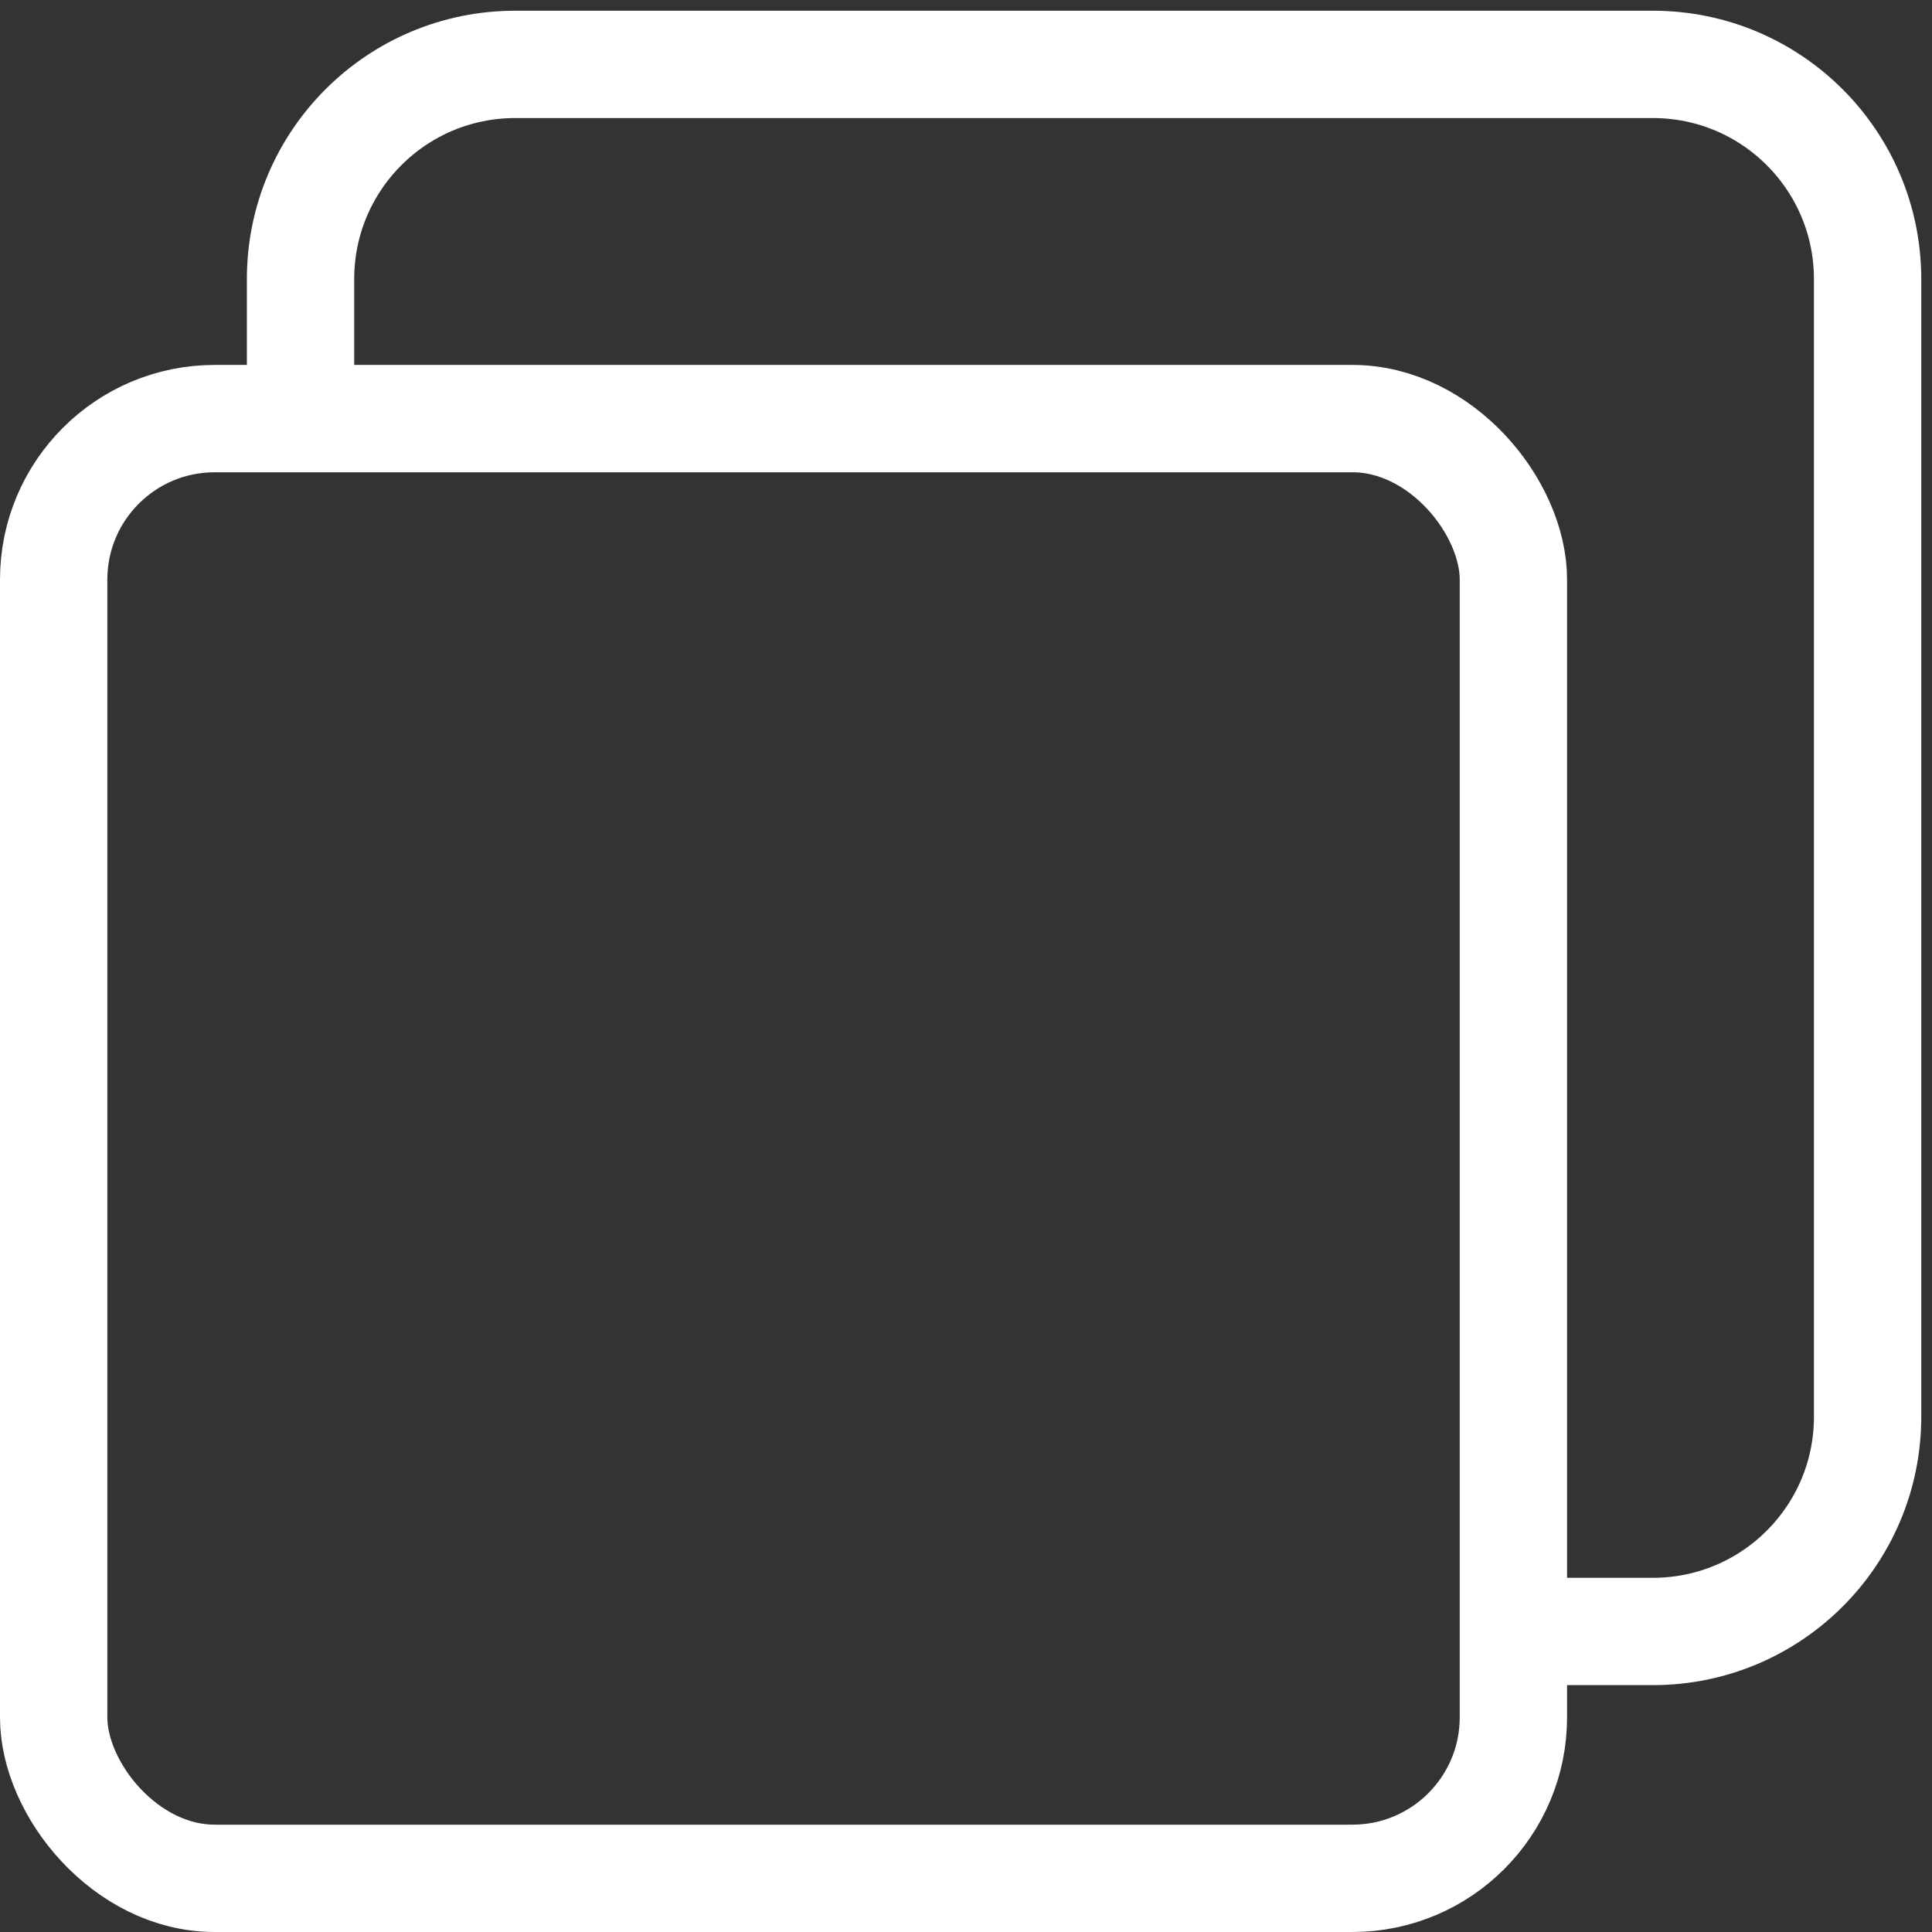 <svg width="90" height="90" viewBox="0 0 90 90" fill="none" xmlns="http://www.w3.org/2000/svg">
<rect x="0" y="0" width="90" height="90" fill="#333333" stroke="none"/>
<path d="M14 21.25V13C14 7.477 18.477 3 24 3H77C82.523 3 87 7.477 87 13V66C87 71.523 82.523 76 77 76H68.75" stroke="white" stroke-width="5"/>
<rect x="2.5" y="19.5" width="68" height="68" rx="7.5" stroke="white" stroke-width="5"/>
</svg>
